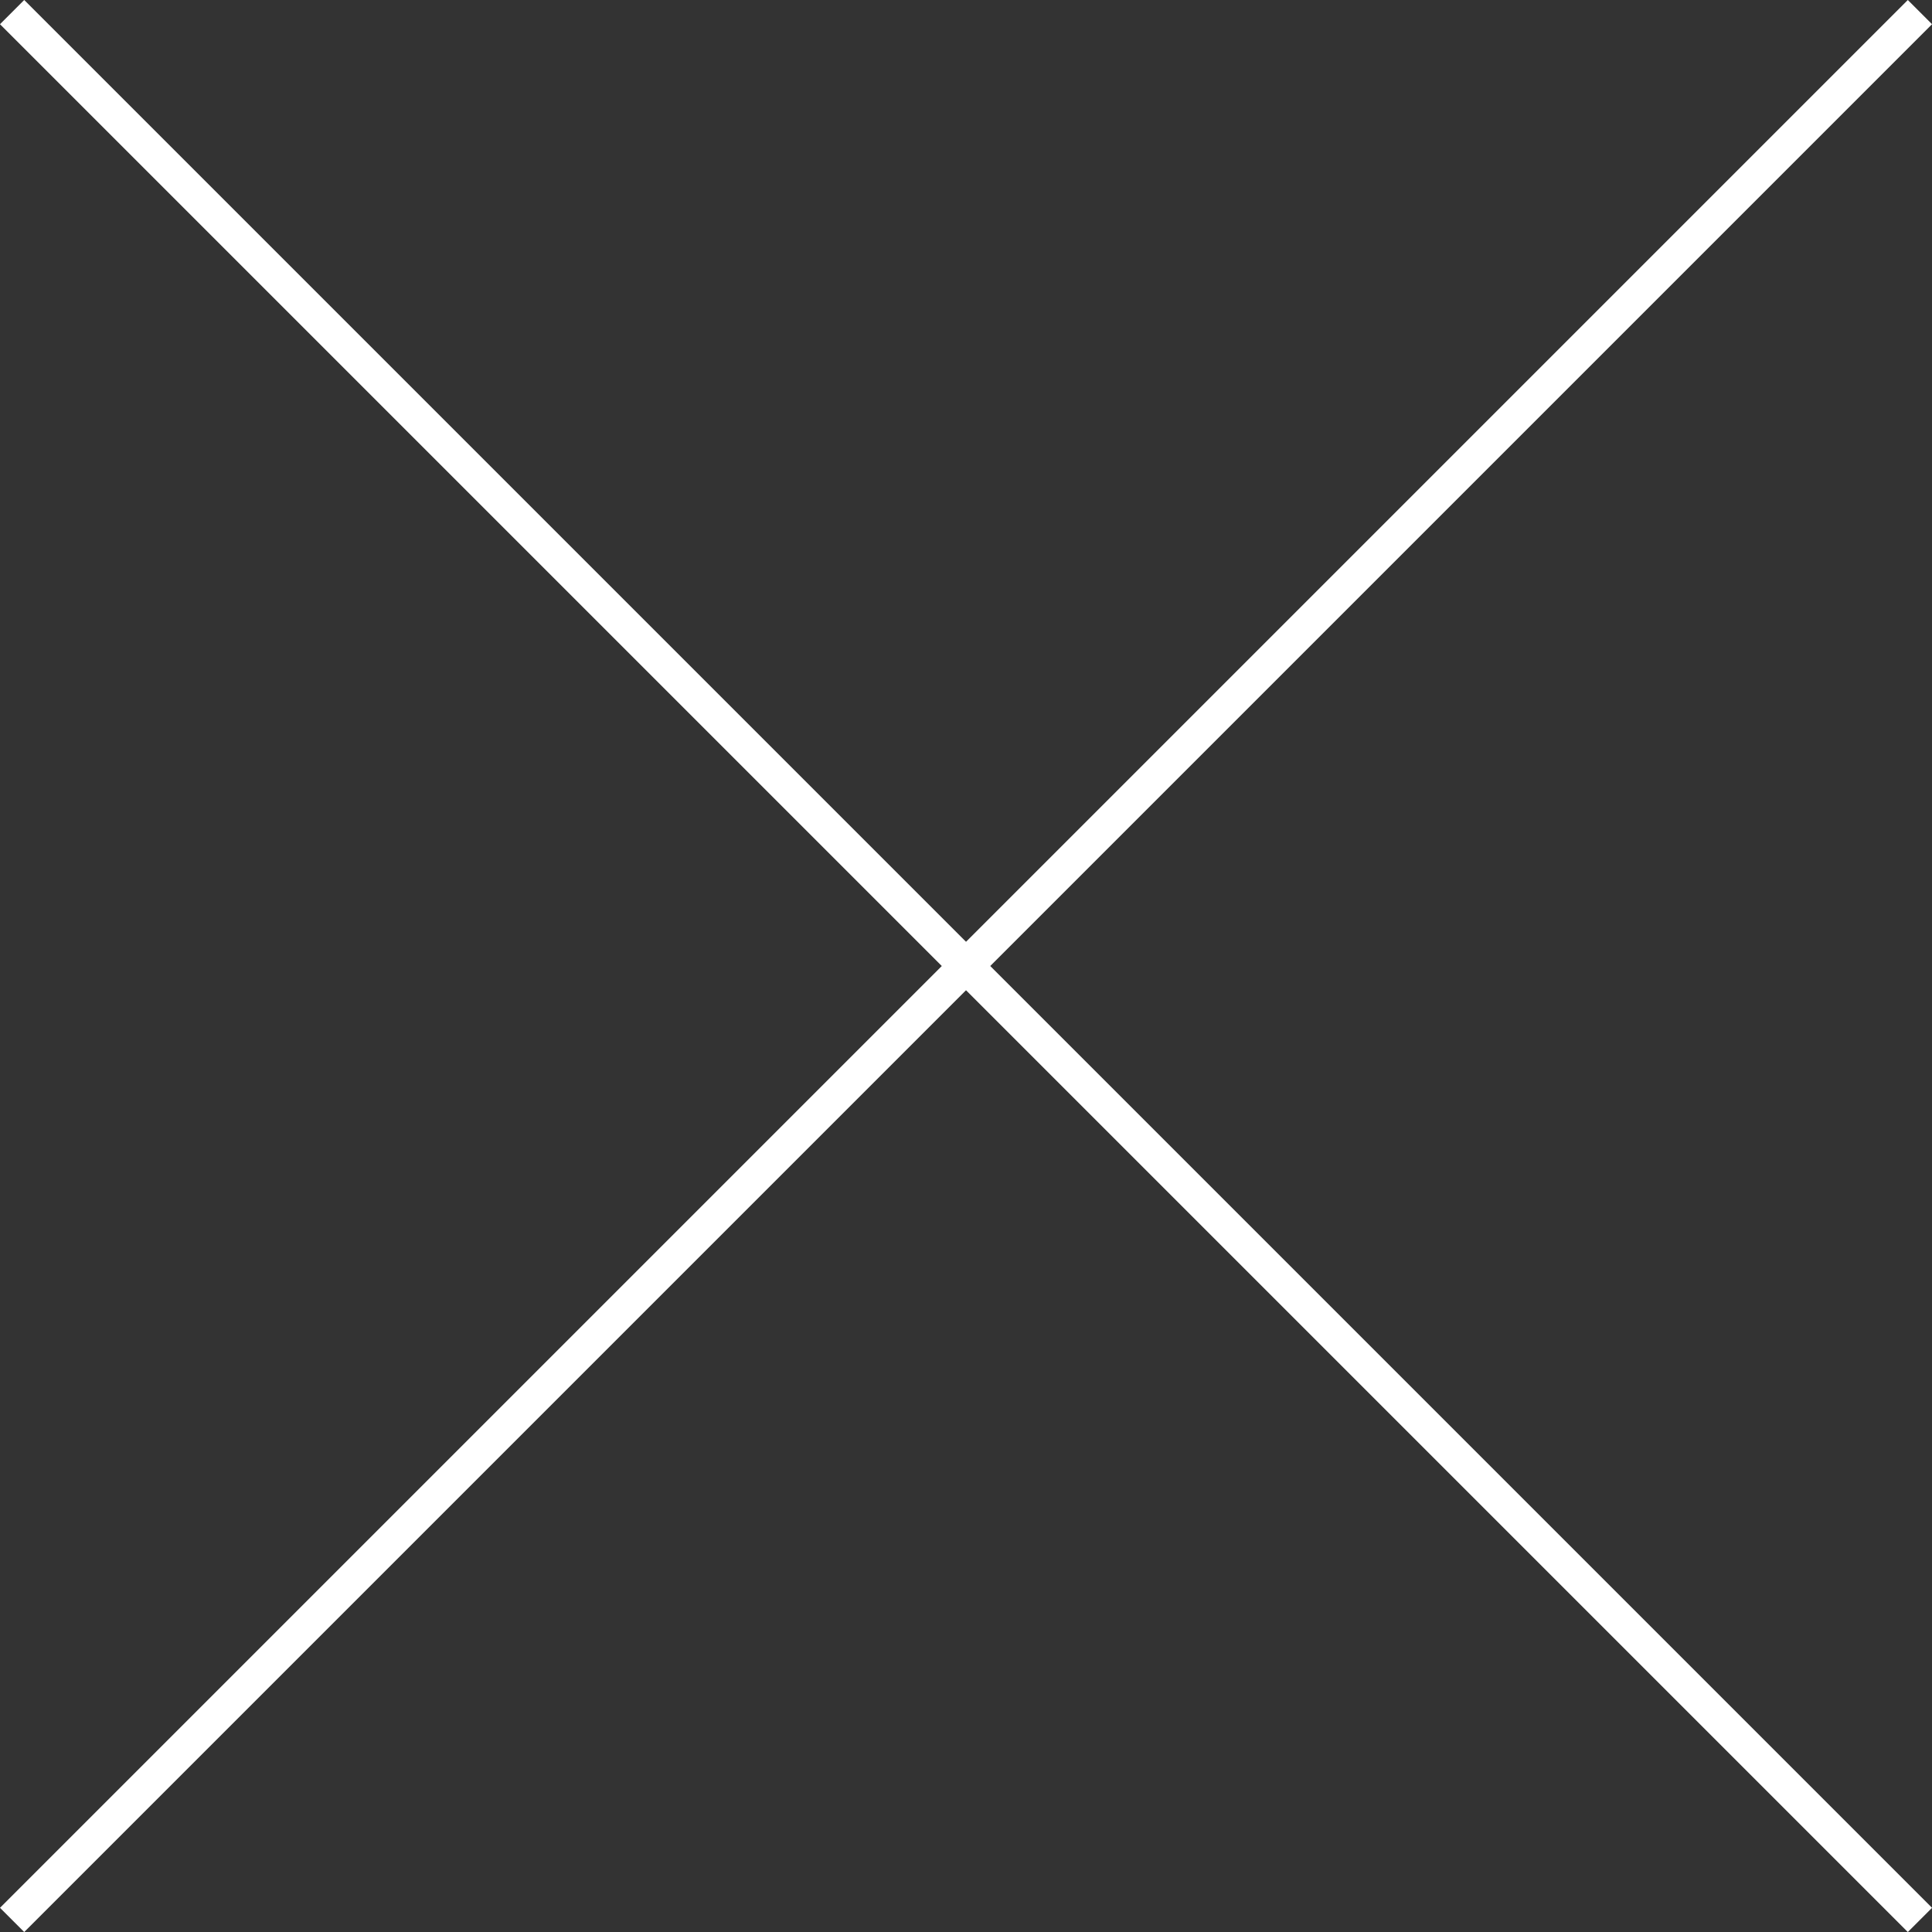 <?xml version="1.0" encoding="UTF-8" standalone="no"?><!-- Generator: Gravit.io --><svg xmlns="http://www.w3.org/2000/svg" xmlns:xlink="http://www.w3.org/1999/xlink" style="isolation:isolate" viewBox="1805.189 44.241 56.413 56.413" width="56.413pt" height="56.413pt"><rect x="1805.189" y="44.241" width="56.413" height="56.413" fill="#333333" stroke="none"/><g><line x1="1805.896" y1="44.948" x2="1860.896" y2="99.948" vector-effect="non-scaling-stroke" stroke-width="1" stroke="rgb(255,255,255)" stroke-linejoin="miter" stroke-linecap="square" stroke-miterlimit="3"/><line x1="1860.896" y1="44.948" x2="1805.896" y2="99.948" vector-effect="non-scaling-stroke" stroke-width="1" stroke="rgb(255,255,255)" stroke-linejoin="miter" stroke-linecap="square" stroke-miterlimit="3"/></g></svg>